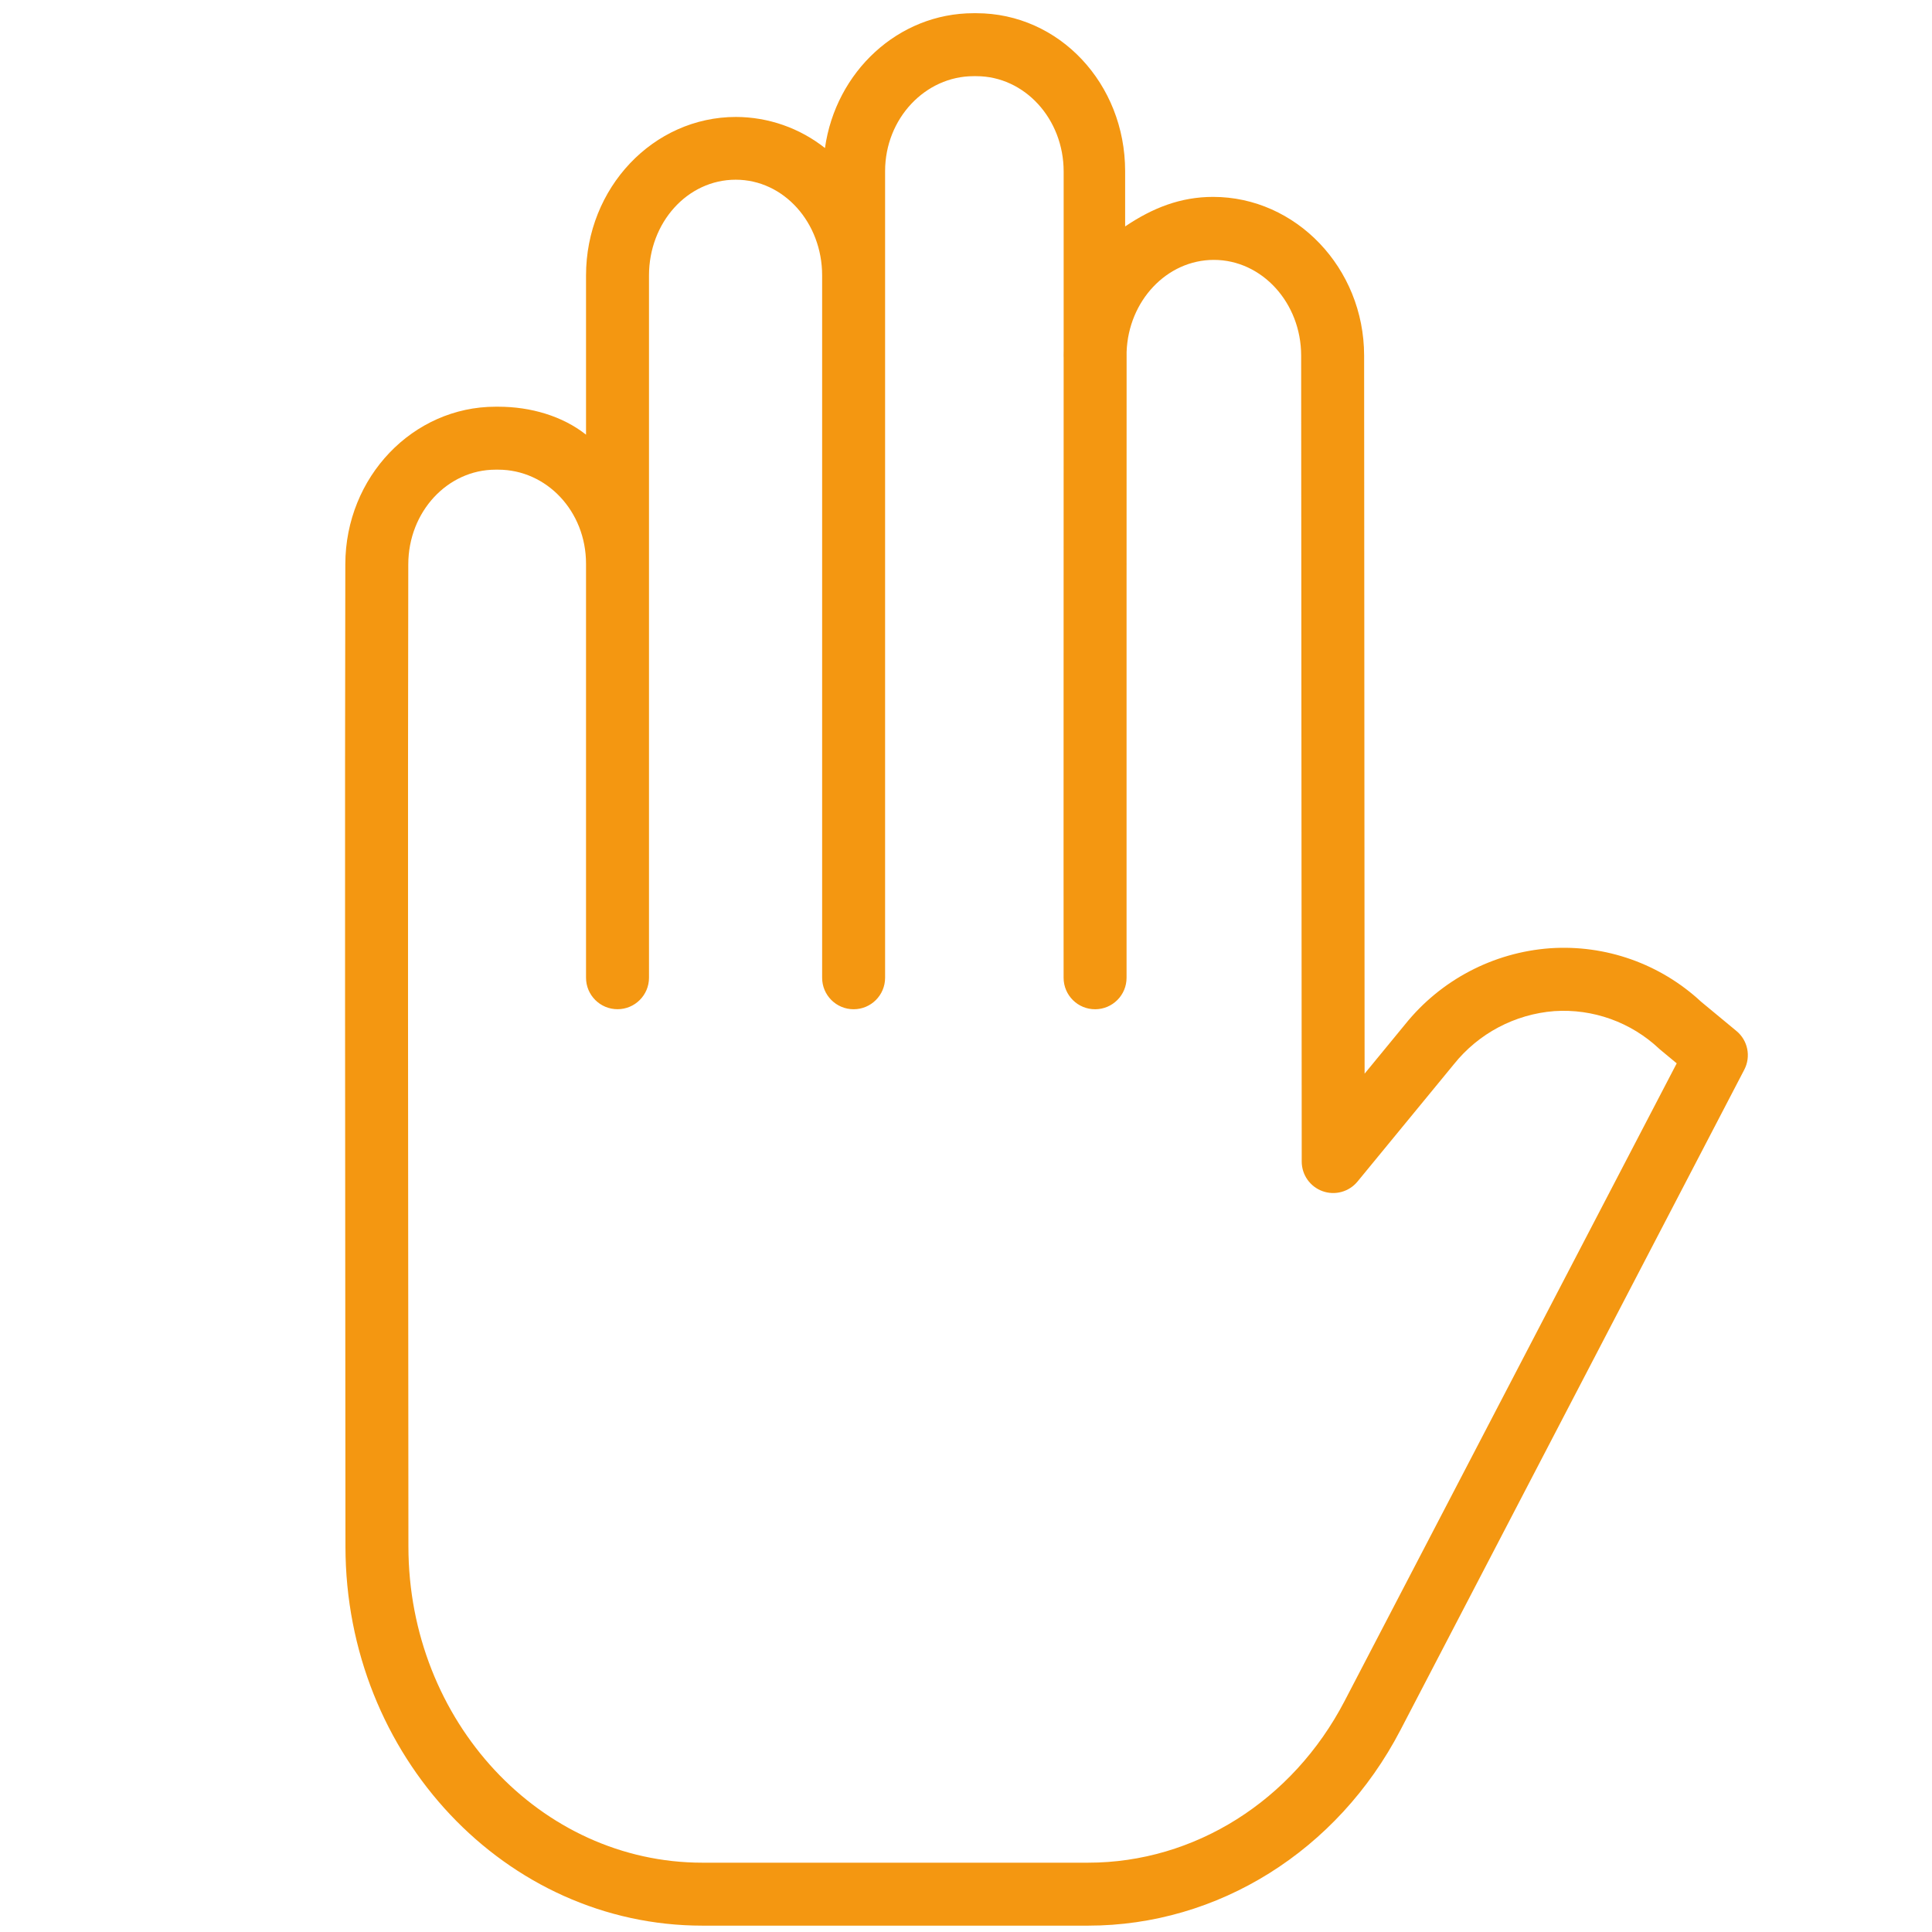 <?xml version="1.0" encoding="utf-8"?>
<!-- Generator: Adobe Illustrator 15.1.0, SVG Export Plug-In . SVG Version: 6.00 Build 0)  -->
<!DOCTYPE svg PUBLIC "-//W3C//DTD SVG 1.1//EN" "http://www.w3.org/Graphics/SVG/1.1/DTD/svg11.dtd">
<svg version="1.1" id="Layer_1" xmlns="http://www.w3.org/2000/svg" xmlns:xlink="http://www.w3.org/1999/xlink" x="0px" y="0px"
	 width="512px" height="512px" viewBox="0 0 512 512" enable-background="new 0 0 512 512" xml:space="preserve">
<path fill="#F49711" d="M186.149,510.316h102.217c34.379,0,66.086-19.789,82.752-51.803l91.137-175.037
	c1.813-3.479,0.949-7.753-2.073-10.249l-9.369-7.757c-10.819-10.057-25.321-15.186-40.055-14.171
	c-15.044,1.104-28.951,8.412-38.394,20.172l-10.73,13.063l-0.13-190.329c-0.017-23.174-18.074-42.027-40.022-42.027
	c-8.611,0-16.009,2.904-23.309,7.83V45.352c0-23.187-17.473-41.852-39.429-41.852h-0.737c-19.952,0-36.523,15.483-39.383,35.729
	c-6.709-5.308-15.011-8.208-23.569-8.237c-21.957-0.004-39.75,18.816-39.75,42.006v42.19c-6.257-4.938-14.657-7.406-23.272-7.406
	h-0.701c-21.899,0-39.766,18.6-39.819,41.726c-0.139,59.979-0.053,165.749,0.037,260.375
	C91.602,465.377,134.04,510.316,186.149,510.316z M108.198,149.549c0.033-13.952,10.412-25.081,23.133-25.081h0.701
	c12.754,0,23.272,10.941,23.272,24.934v109.705c0,4.608,3.736,8.343,8.343,8.343c4.611,0,8.343-3.734,8.343-8.343V72.999
	c0-13.988,10.151-25.374,22.979-25.374c12.758,0,22.906,11.386,22.906,25.374v186.118c0,4.607,3.735,8.343,8.342,8.343
	c4.611,0,8.342-3.735,8.342-8.343V45.364c0-13.992,10.689-25.178,23.448-25.178h0.737c12.754,0,23.134,11.279,23.134,25.265v47.566
	c-0.013,0.419-0.016,0.823-0.016,1.25c0,0.184,0,0.355,0.016,0.534c0,21.142-0.008,44.04-0.013,65.845
	c-0.012,50.574-0.021,94.242,0,98.503c0.017,4.607,3.764,8.331,8.372,8.314c4.606-0.017,8.33-3.764,8.313-8.372
	c-0.017-4.231-0.008-47.892,0-98.445c0-22.343,0.009-45.832,0.013-67.405c0.484-13.529,10.669-24.368,23.125-24.368
	c12.743,0,23.123,11.374,23.131,25.354l0.15,213.601c0.004,3.524,2.216,6.665,5.532,7.85c3.316,1.19,7.019,0.164,9.255-2.558
	l25.505-31.044c6.546-8.204,16.2-13.316,26.664-14.12c10.238-0.676,20.295,2.934,27.762,9.965c0.106,0.099,0.212,0.19,0.322,0.28
	l4.338,3.598l-88.029,169.013c-13.781,26.474-39.818,42.82-67.952,42.82H186.149c-42.919,0-77.871-37.461-77.915-83.764
	C108.145,315.254,108.059,209.5,108.198,149.549z"/>
</svg>
